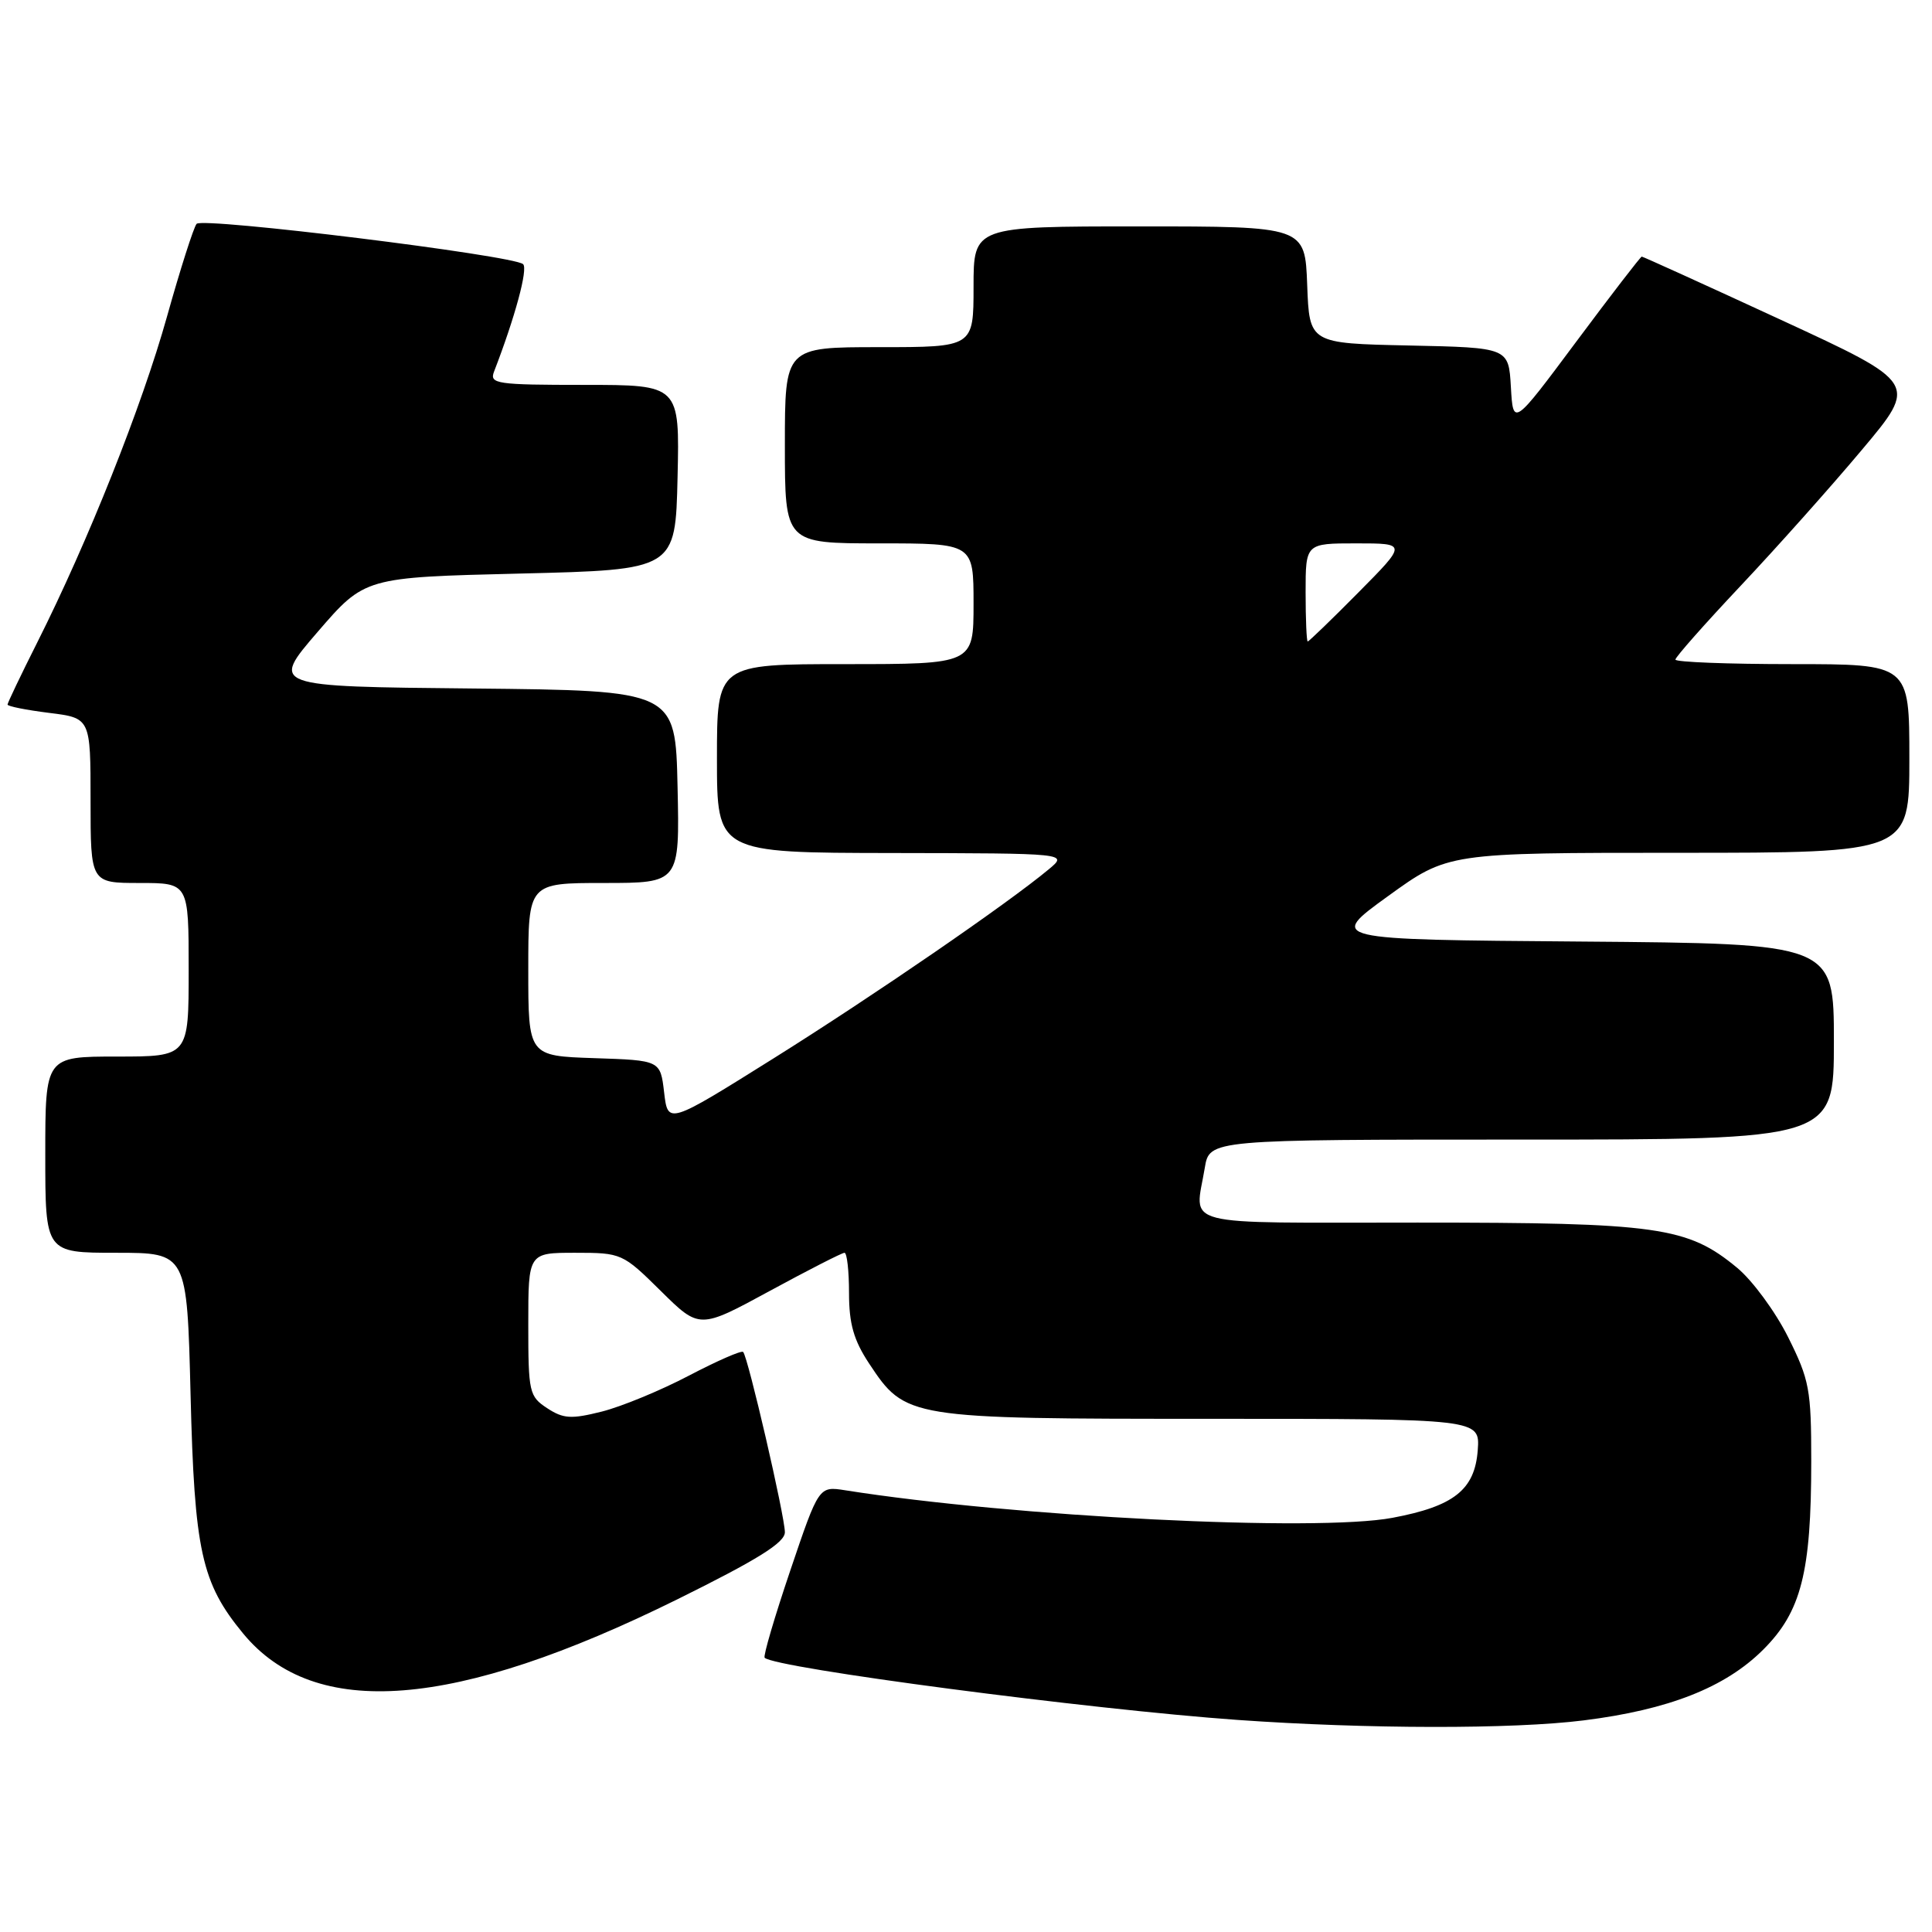 <?xml version="1.0" encoding="UTF-8" standalone="no"?>
<!DOCTYPE svg PUBLIC "-//W3C//DTD SVG 1.1//EN" "http://www.w3.org/Graphics/SVG/1.1/DTD/svg11.dtd" >
<svg xmlns="http://www.w3.org/2000/svg" xmlns:xlink="http://www.w3.org/1999/xlink" version="1.1" viewBox="0 0 256 256">
 <g >
 <path fill="currentColor"
d=" M 209.85 227.96 C 221.12 226.55 228.60 223.60 233.62 218.60 C 238.67 213.57 240.00 208.37 240.00 193.61 C 240.00 184.12 239.76 182.84 236.93 177.17 C 235.24 173.79 232.20 169.66 230.18 167.99 C 223.61 162.55 219.71 162.00 187.82 162.00 C 155.63 162.00 158.33 162.69 159.64 154.75 C 160.26 151.00 160.26 151.00 201.63 151.00 C 243.00 151.00 243.00 151.00 243.00 138.01 C 243.00 125.03 243.00 125.03 209.48 124.76 C 175.96 124.50 175.96 124.50 183.91 118.75 C 191.86 113.00 191.86 113.00 222.43 113.00 C 253.00 113.00 253.00 113.00 253.00 100.50 C 253.00 88.00 253.00 88.00 237.50 88.00 C 228.97 88.00 222.00 87.73 222.00 87.40 C 222.00 87.07 225.88 82.68 230.62 77.65 C 235.36 72.62 242.60 64.51 246.69 59.63 C 254.14 50.77 254.14 50.77 235.98 42.38 C 226.00 37.77 217.70 34.00 217.54 34.00 C 217.39 34.00 213.49 39.06 208.88 45.25 C 200.50 56.50 200.50 56.50 200.20 51.28 C 199.90 46.06 199.90 46.06 186.70 45.78 C 173.50 45.50 173.50 45.50 173.21 37.75 C 172.92 30.00 172.92 30.00 150.96 30.00 C 129.00 30.00 129.00 30.00 129.00 38.00 C 129.00 46.00 129.00 46.00 116.50 46.00 C 104.00 46.00 104.00 46.00 104.00 59.00 C 104.00 72.00 104.00 72.00 116.50 72.00 C 129.00 72.00 129.00 72.00 129.00 80.00 C 129.00 88.00 129.00 88.00 112.00 88.00 C 95.00 88.00 95.00 88.00 95.00 100.50 C 95.00 113.00 95.00 113.00 118.25 113.03 C 141.50 113.07 141.50 113.07 139.00 115.16 C 133.55 119.71 115.78 131.92 102.50 140.24 C 88.50 149.01 88.50 149.01 88.00 144.75 C 87.50 140.50 87.50 140.50 78.75 140.21 C 70.00 139.92 70.00 139.92 70.00 128.46 C 70.00 117.00 70.00 117.00 80.03 117.00 C 90.06 117.00 90.06 117.00 89.78 104.25 C 89.50 91.50 89.50 91.50 62.68 91.23 C 35.85 90.97 35.85 90.97 42.09 83.73 C 48.33 76.50 48.33 76.50 68.91 76.00 C 89.50 75.50 89.50 75.50 89.78 63.25 C 90.06 51.00 90.06 51.00 77.42 51.00 C 65.80 51.00 64.84 50.86 65.46 49.25 C 68.25 42.03 69.99 35.60 69.31 35.00 C 67.99 33.83 26.84 28.75 26.05 29.66 C 25.66 30.12 23.89 35.65 22.13 41.94 C 18.80 53.84 11.68 71.72 4.92 85.16 C 2.76 89.45 1.00 93.14 1.00 93.36 C 1.00 93.59 3.47 94.08 6.50 94.46 C 12.00 95.14 12.00 95.14 12.00 106.07 C 12.00 117.00 12.00 117.00 18.50 117.00 C 25.00 117.00 25.00 117.00 25.00 128.50 C 25.00 140.00 25.00 140.00 15.50 140.00 C 6.00 140.00 6.00 140.00 6.00 153.00 C 6.00 166.00 6.00 166.00 15.39 166.00 C 24.78 166.00 24.78 166.00 25.25 184.75 C 25.76 205.51 26.69 209.74 32.21 216.44 C 41.71 227.97 60.23 226.51 89.75 211.92 C 100.40 206.65 104.00 204.41 104.00 203.03 C 104.00 200.92 99.11 179.78 98.47 179.14 C 98.24 178.91 95.01 180.33 91.28 182.28 C 87.55 184.24 82.36 186.38 79.75 187.04 C 75.69 188.06 74.65 188.00 72.50 186.59 C 70.12 185.03 70.00 184.49 70.00 175.48 C 70.00 166.00 70.00 166.00 76.22 166.00 C 82.35 166.00 82.51 166.07 87.56 171.06 C 92.68 176.12 92.68 176.12 101.99 171.06 C 107.11 168.28 111.57 166.00 111.90 166.00 C 112.23 166.00 112.50 168.40 112.50 171.33 C 112.50 175.41 113.12 177.58 115.16 180.67 C 119.99 187.96 120.25 188.00 160.46 188.00 C 196.11 188.00 196.11 188.00 195.81 192.15 C 195.42 197.40 192.66 199.59 184.50 201.12 C 174.43 203.01 134.32 201.00 112.00 197.47 C 108.50 196.92 108.50 196.92 104.72 208.09 C 102.64 214.24 101.11 219.44 101.32 219.66 C 102.69 221.03 144.37 226.51 164.00 227.90 C 181.08 229.11 200.47 229.14 209.85 227.96 Z  M 173.00 78.50 C 173.00 72.00 173.00 72.00 179.72 72.00 C 186.44 72.00 186.44 72.00 180.00 78.50 C 176.46 82.08 173.43 85.00 173.28 85.00 C 173.13 85.00 173.00 82.08 173.00 78.50 Z "/>
</g>
</svg>